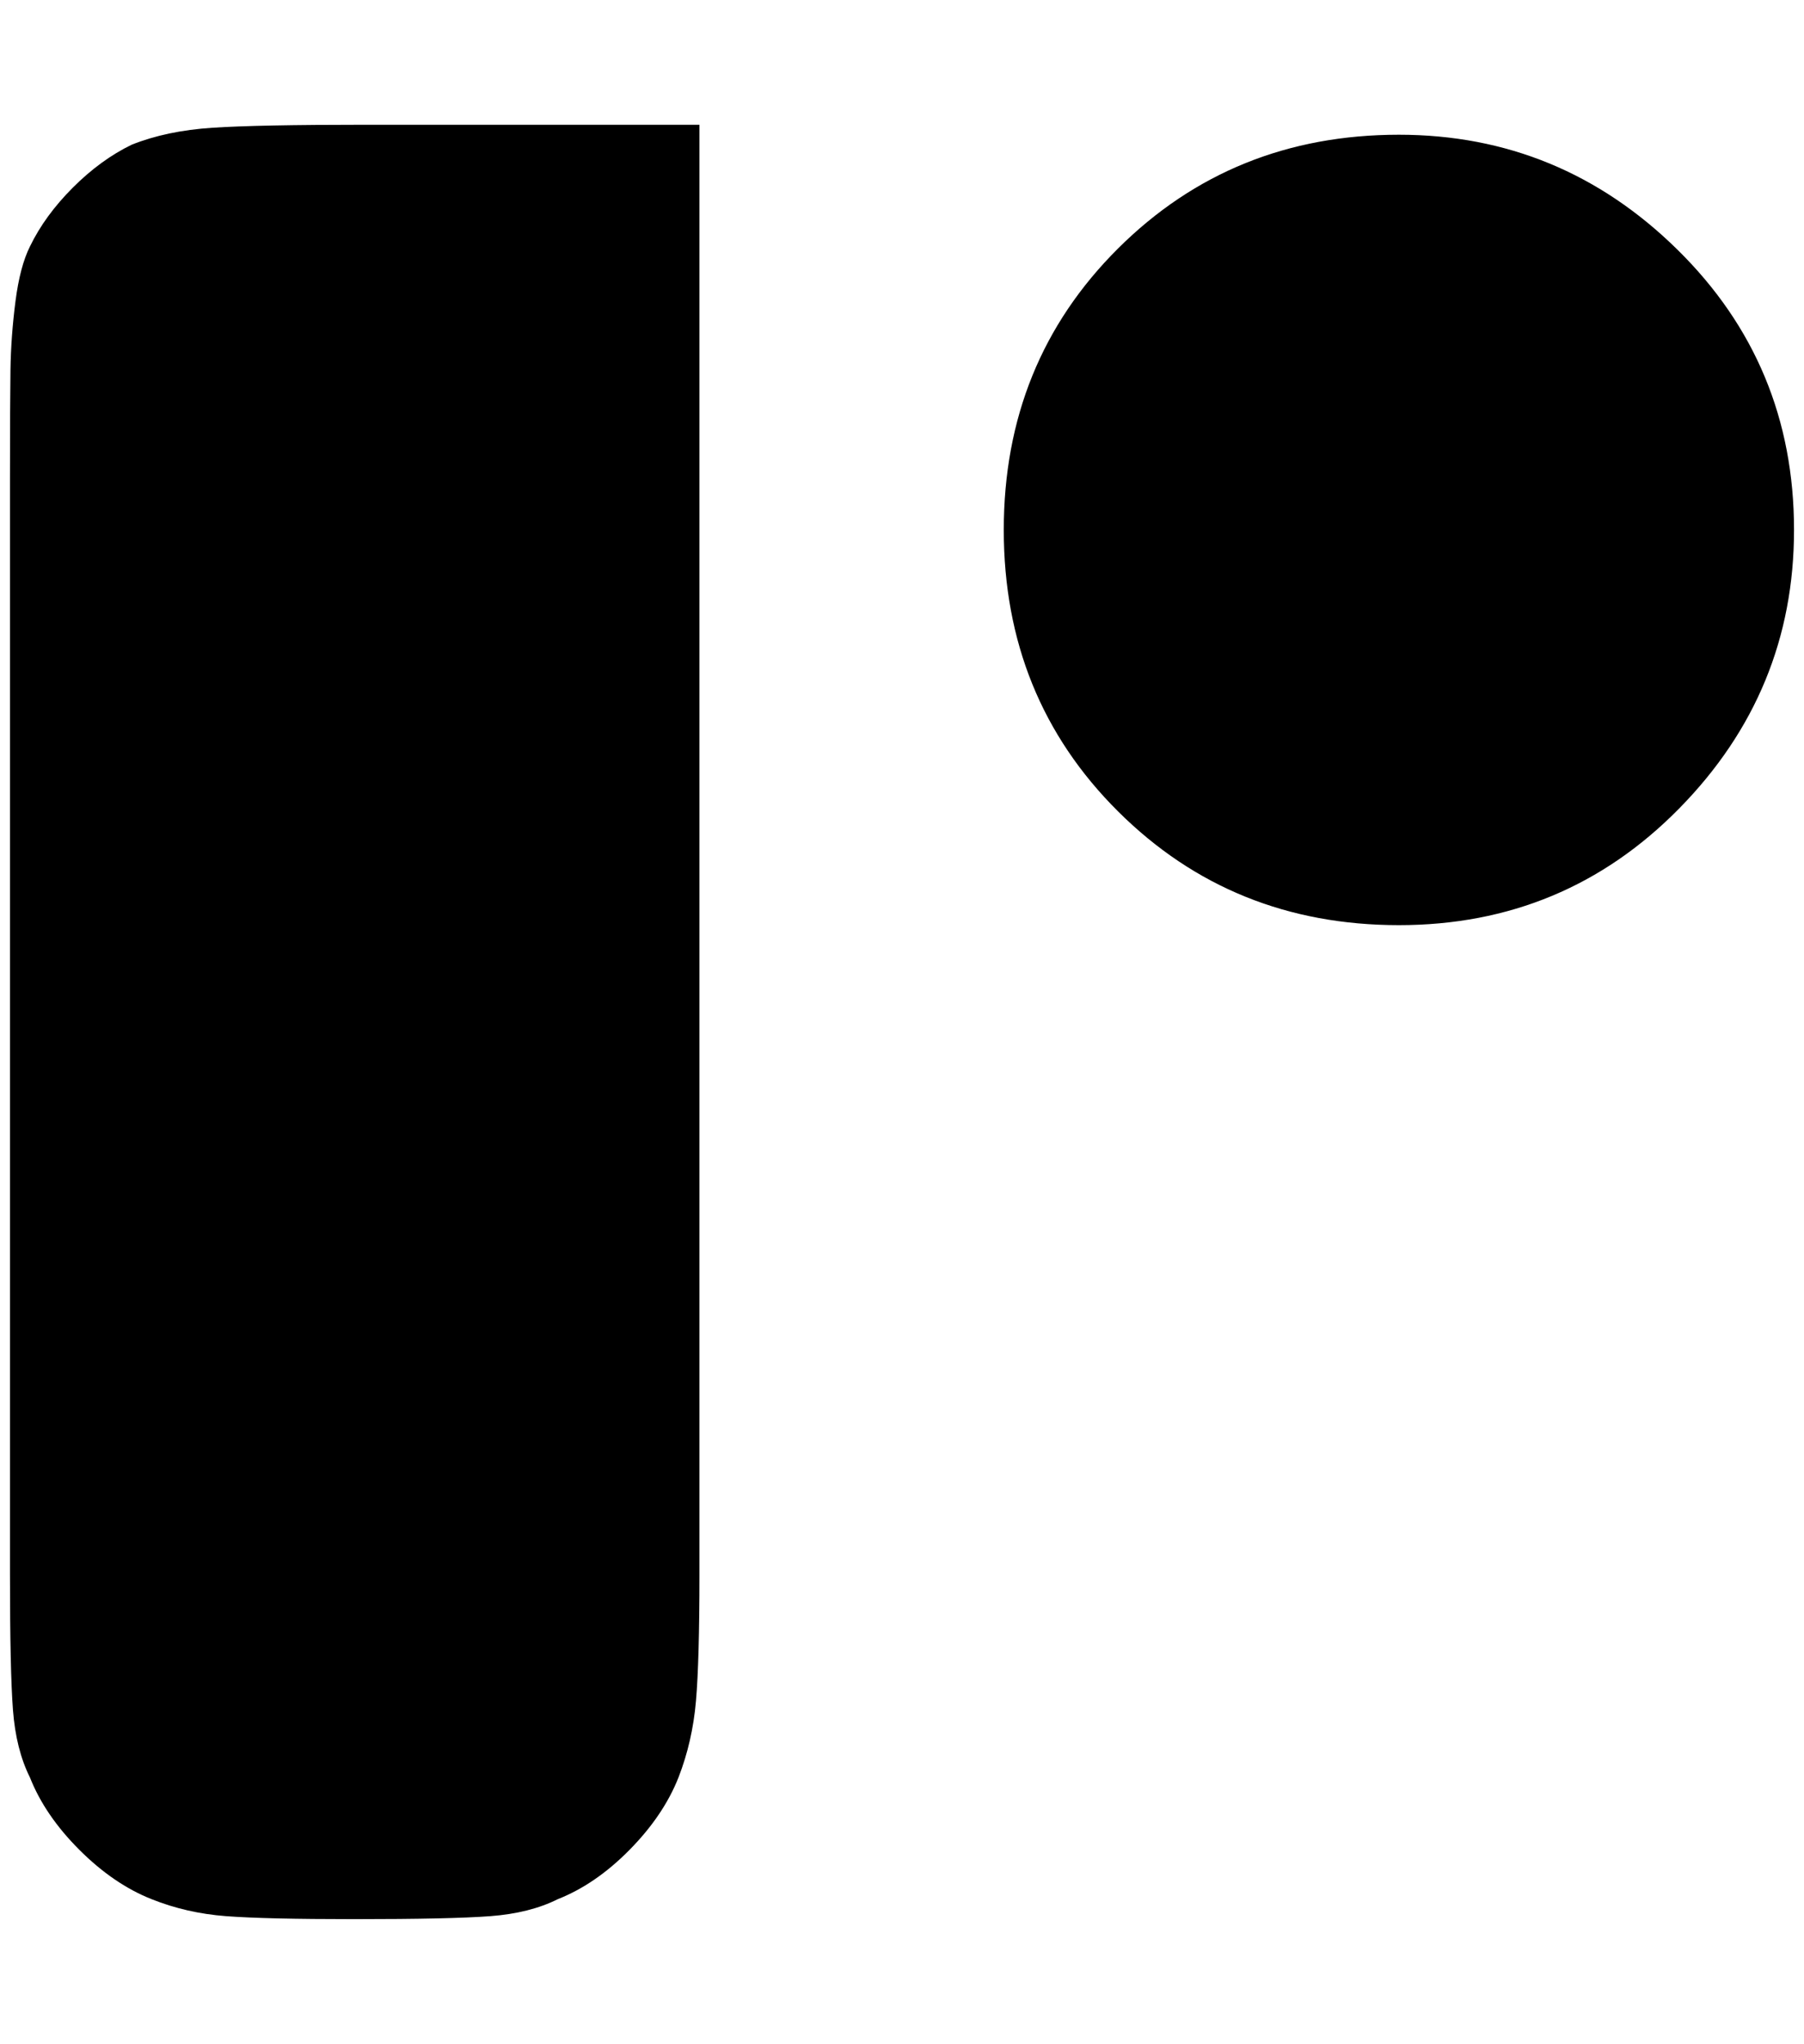 <?xml version="1.0" standalone="no"?>
<!DOCTYPE svg PUBLIC "-//W3C//DTD SVG 1.1//EN" "http://www.w3.org/Graphics/SVG/1.1/DTD/svg11.dtd" >
<svg xmlns="http://www.w3.org/2000/svg" xmlns:xlink="http://www.w3.org/1999/xlink" version="1.1" viewBox="-10 0 1808 2048">
   <path fill="currentColor"
d="M1788 531q0 162 -115 279t-281 117q-167 0 -281.5 -114t-114.5 -282t114.5 -282t281.5 -114q162 0 279 115t117 281zM691 125v1453q0 86 -3.5 126.5t-17.5 76.5q-15 38 -49 72.5t-72 49.5q-28 14 -67.5 17t-136.5 3q-89 0 -128.5 -3t-74.5 -17q-38 -15 -72.5 -49.5
t-49.5 -72.5q-14 -28 -17 -67.5t-3 -135.5v-1098q0 -76 0.5 -109.5t5 -68.5t14.5 -55q15 -31 43 -59t59 -43q35 -14 81 -17t153 -3h335z" />
</svg>

